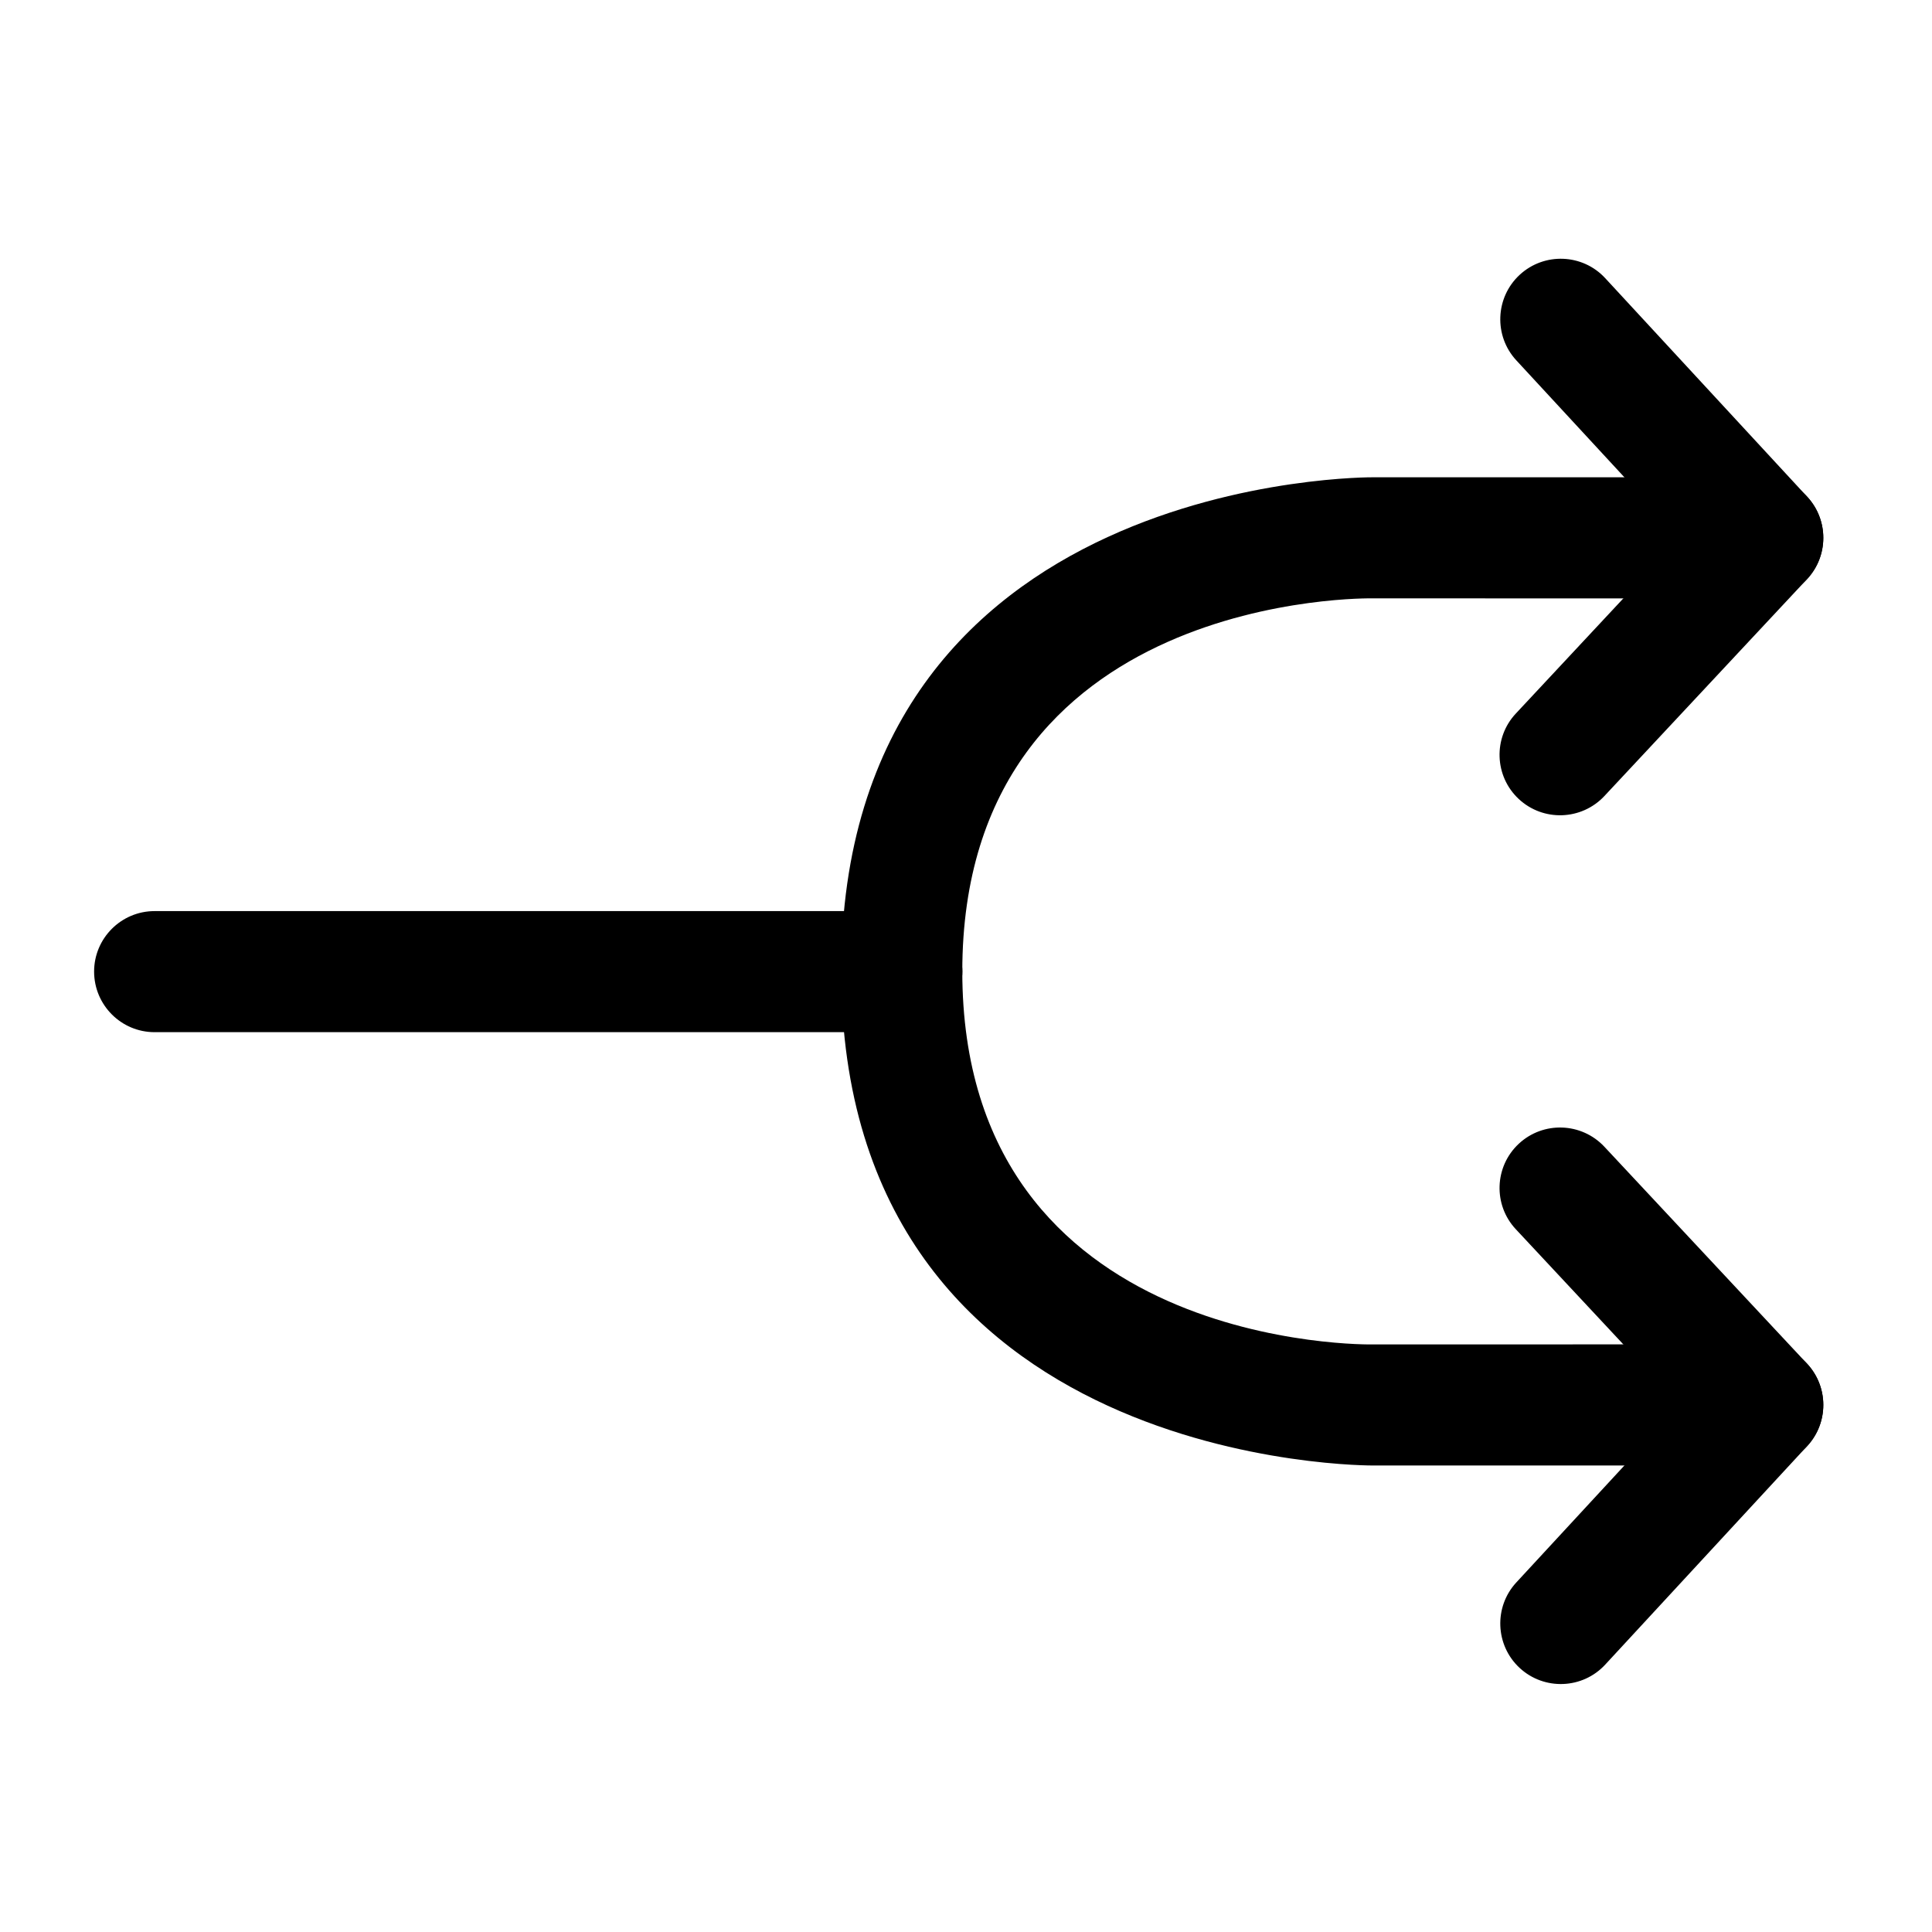 <svg width="24" height="24" viewBox="0 0 24 24" fill="none" xmlns="http://www.w3.org/2000/svg">
<path fill-rule="evenodd" clip-rule="evenodd" d="M21.897 5.929H17.06C17.07 5.929 10.45 5.863 10.45 12.07C10.45 12.485 10.787 12.822 11.201 12.822C11.617 12.822 11.954 12.485 11.954 12.07C11.954 7.334 17.049 7.433 17.049 7.433L21.897 7.434C22.313 7.434 22.65 7.096 22.65 6.682C22.65 6.266 22.313 5.929 21.897 5.929Z" fill="black"/>
<path fill-rule="evenodd" clip-rule="evenodd" d="M1.92 12.822H11.201C11.617 12.822 11.954 12.485 11.954 12.069C11.954 11.655 11.617 11.318 11.201 11.318H1.92C1.506 11.318 1.169 11.655 1.169 12.069C1.169 12.485 1.506 12.822 1.92 12.822Z" fill="black"/>
<path fill-rule="evenodd" clip-rule="evenodd" d="M18.836 4.476L20.871 6.678L18.831 8.863C18.547 9.165 18.563 9.642 18.866 9.925C19.17 10.209 19.646 10.192 19.93 9.889L22.447 7.195C22.716 6.907 22.717 6.46 22.45 6.171L19.941 3.456C19.66 3.151 19.183 3.132 18.878 3.414C18.574 3.695 18.555 4.172 18.836 4.476Z" fill="black"/>
<path fill-rule="evenodd" clip-rule="evenodd" d="M21.897 16.7L17.049 16.701C17.049 16.701 11.954 16.8 11.954 12.065C11.954 11.649 11.617 11.312 11.201 11.312C10.787 11.312 10.45 11.649 10.45 12.065C10.45 18.271 17.07 18.205 17.07 18.205C17.06 18.205 21.897 18.205 21.897 18.205C22.313 18.205 22.65 17.868 22.65 17.452C22.65 17.038 22.313 16.7 21.897 16.7Z" fill="black"/>
<path fill-rule="evenodd" clip-rule="evenodd" d="M19.941 20.678L22.45 17.963C22.717 17.674 22.716 17.227 22.447 16.939L19.93 14.245C19.646 13.942 19.17 13.925 18.866 14.209C18.563 14.492 18.547 14.969 18.831 15.271L20.871 17.456L18.836 19.658C18.555 19.962 18.574 20.439 18.878 20.72C19.183 21.002 19.66 20.983 19.941 20.678Z" fill="black"/>
</svg>
